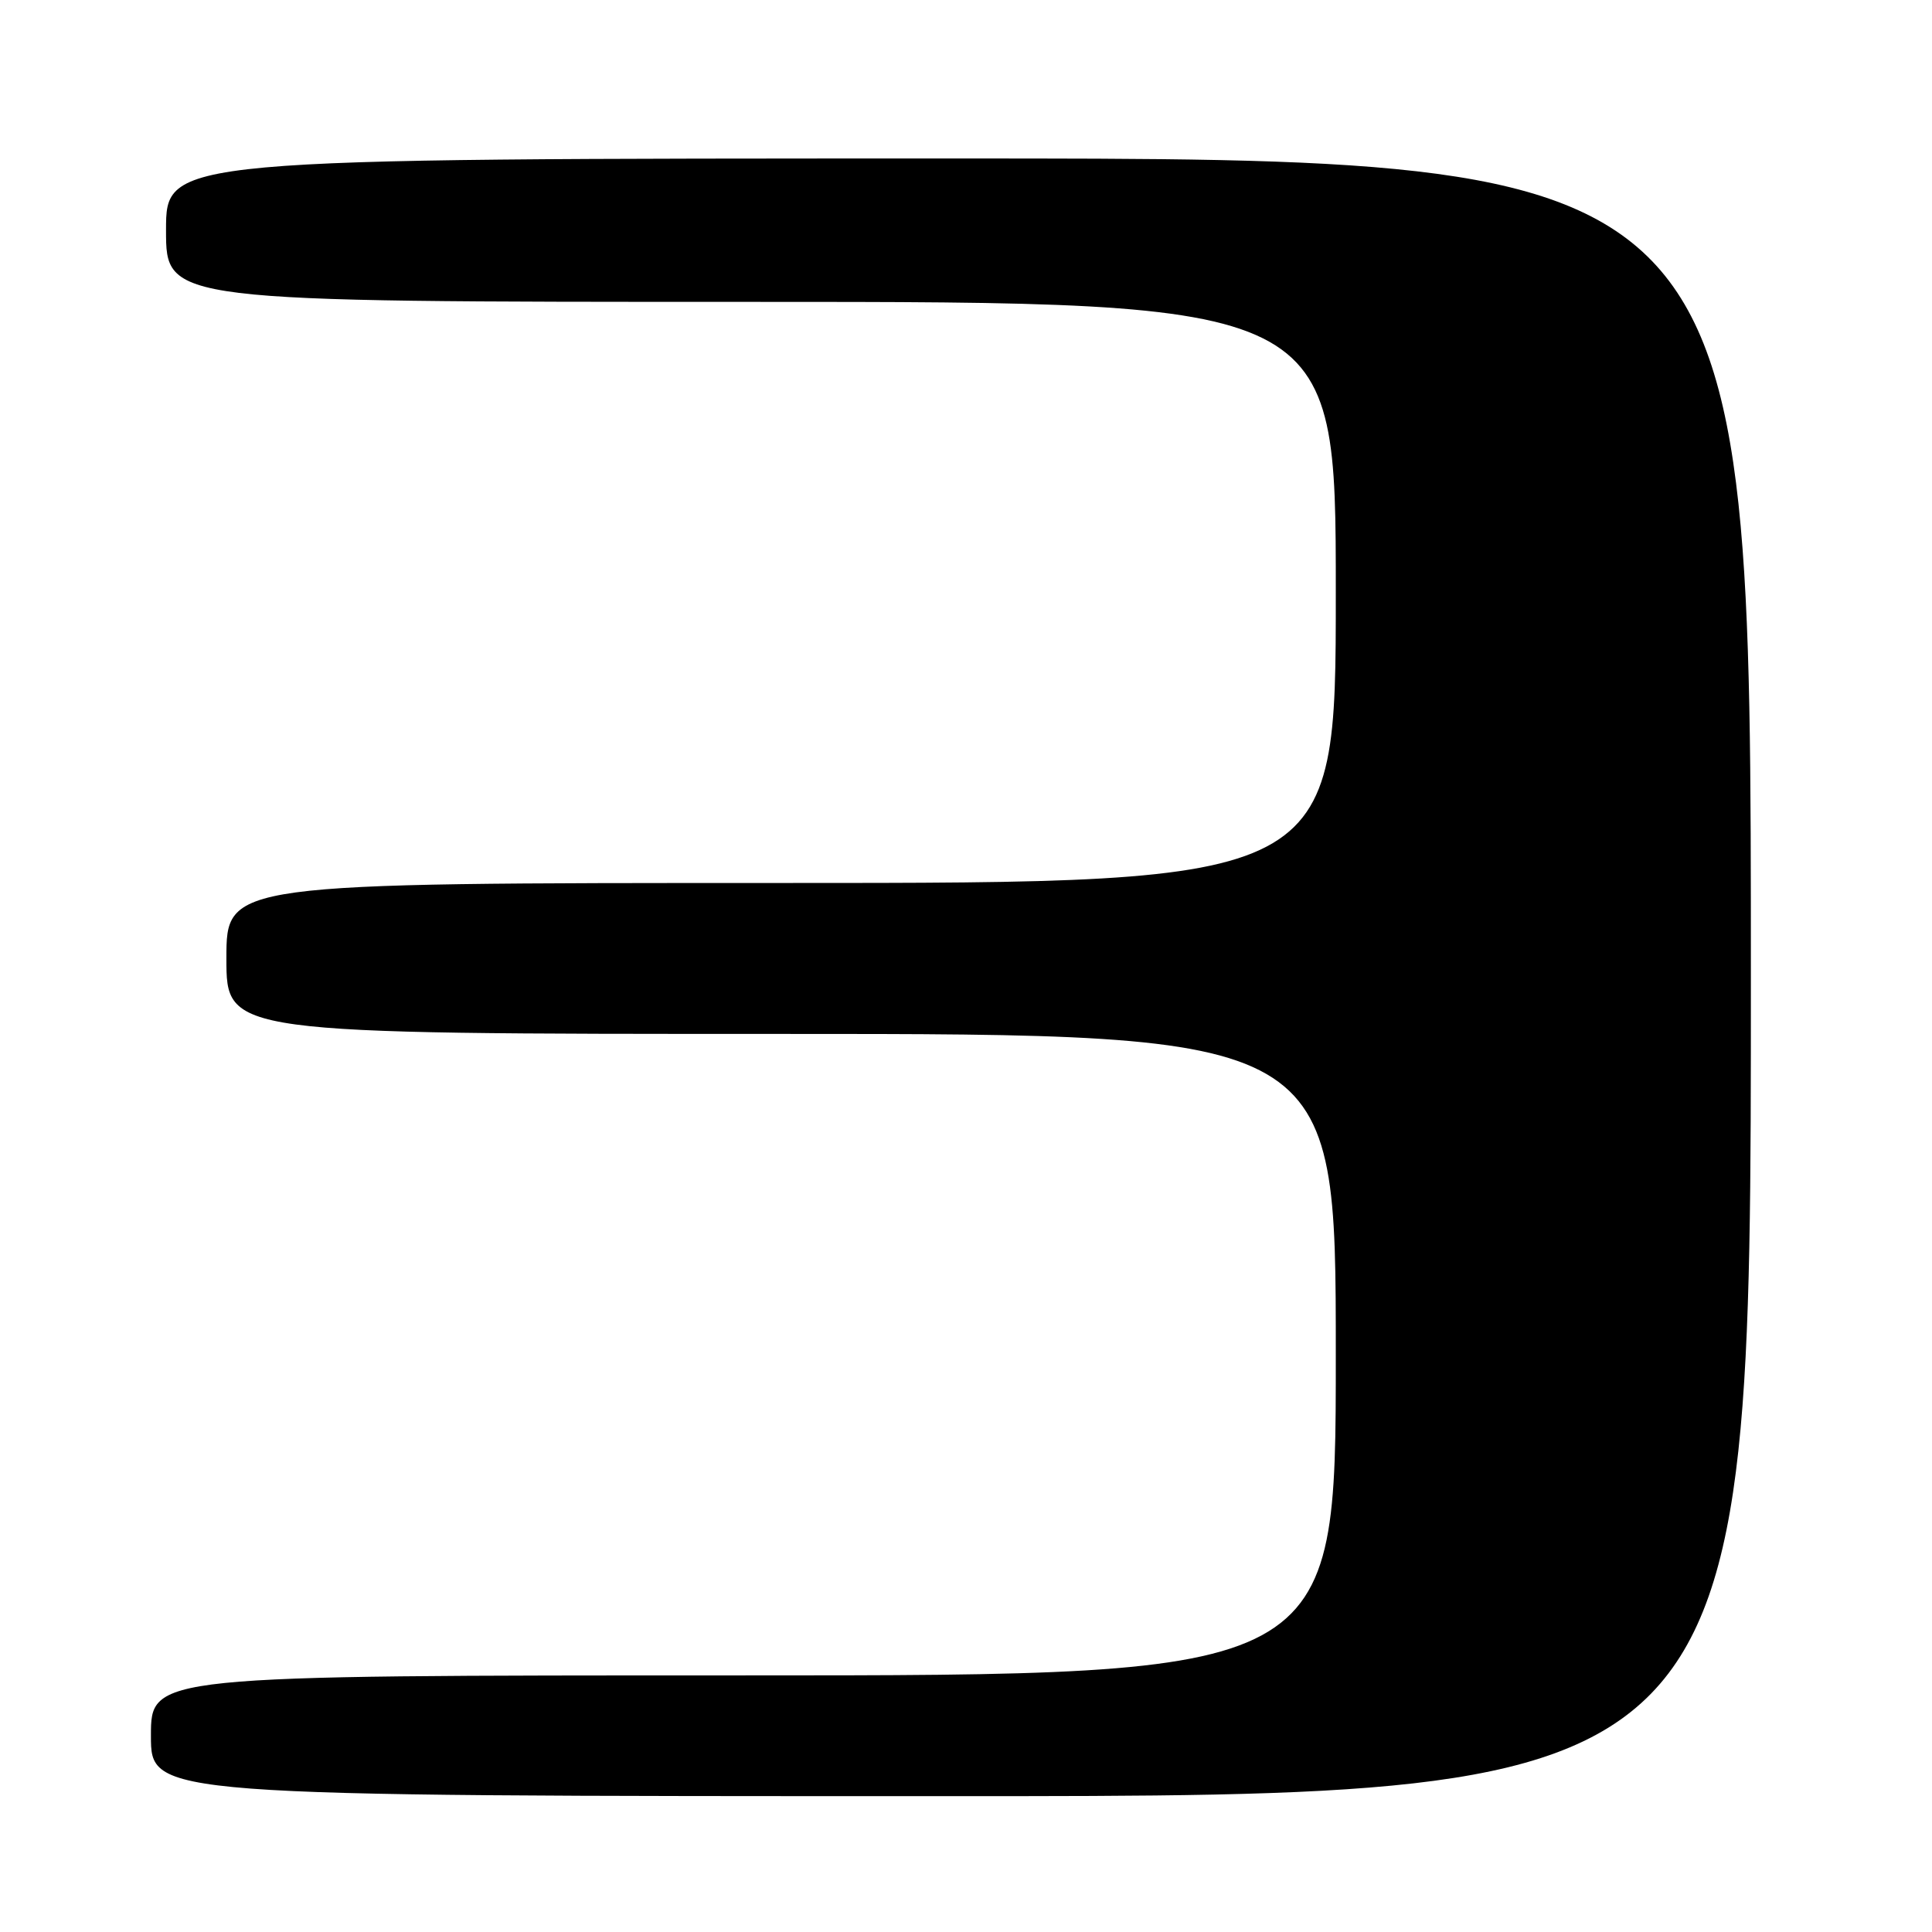 <?xml version="1.0" encoding="UTF-8" standalone="no"?>
<!DOCTYPE svg PUBLIC "-//W3C//DTD SVG 1.1//EN" "http://www.w3.org/Graphics/SVG/1.1/DTD/svg11.dtd" >
<svg xmlns="http://www.w3.org/2000/svg" xmlns:xlink="http://www.w3.org/1999/xlink" version="1.1" viewBox="0 0 256 256">
 <g >
 <path fill="currentColor"
d=" M 232.00 129.50 C 232.00 21.00 232.00 21.00 127.00 21.00 C 22.00 21.00 22.00 21.00 22.00 30.50 C 22.00 40.00 22.00 40.00 99.50 40.00 C 177.00 40.00 177.00 40.00 177.00 78.50 C 177.00 117.00 177.00 117.00 103.50 117.00 C 30.00 117.00 30.00 117.00 30.00 127.00 C 30.00 137.00 30.00 137.00 103.50 137.00 C 177.00 137.00 177.00 137.00 177.00 179.50 C 177.00 222.00 177.00 222.00 98.50 222.00 C 20.00 222.00 20.00 222.00 20.00 230.00 C 20.00 238.00 20.00 238.00 126.00 238.00 C 232.00 238.00 232.00 238.00 232.00 129.50 Z "/>
</g>
</svg>